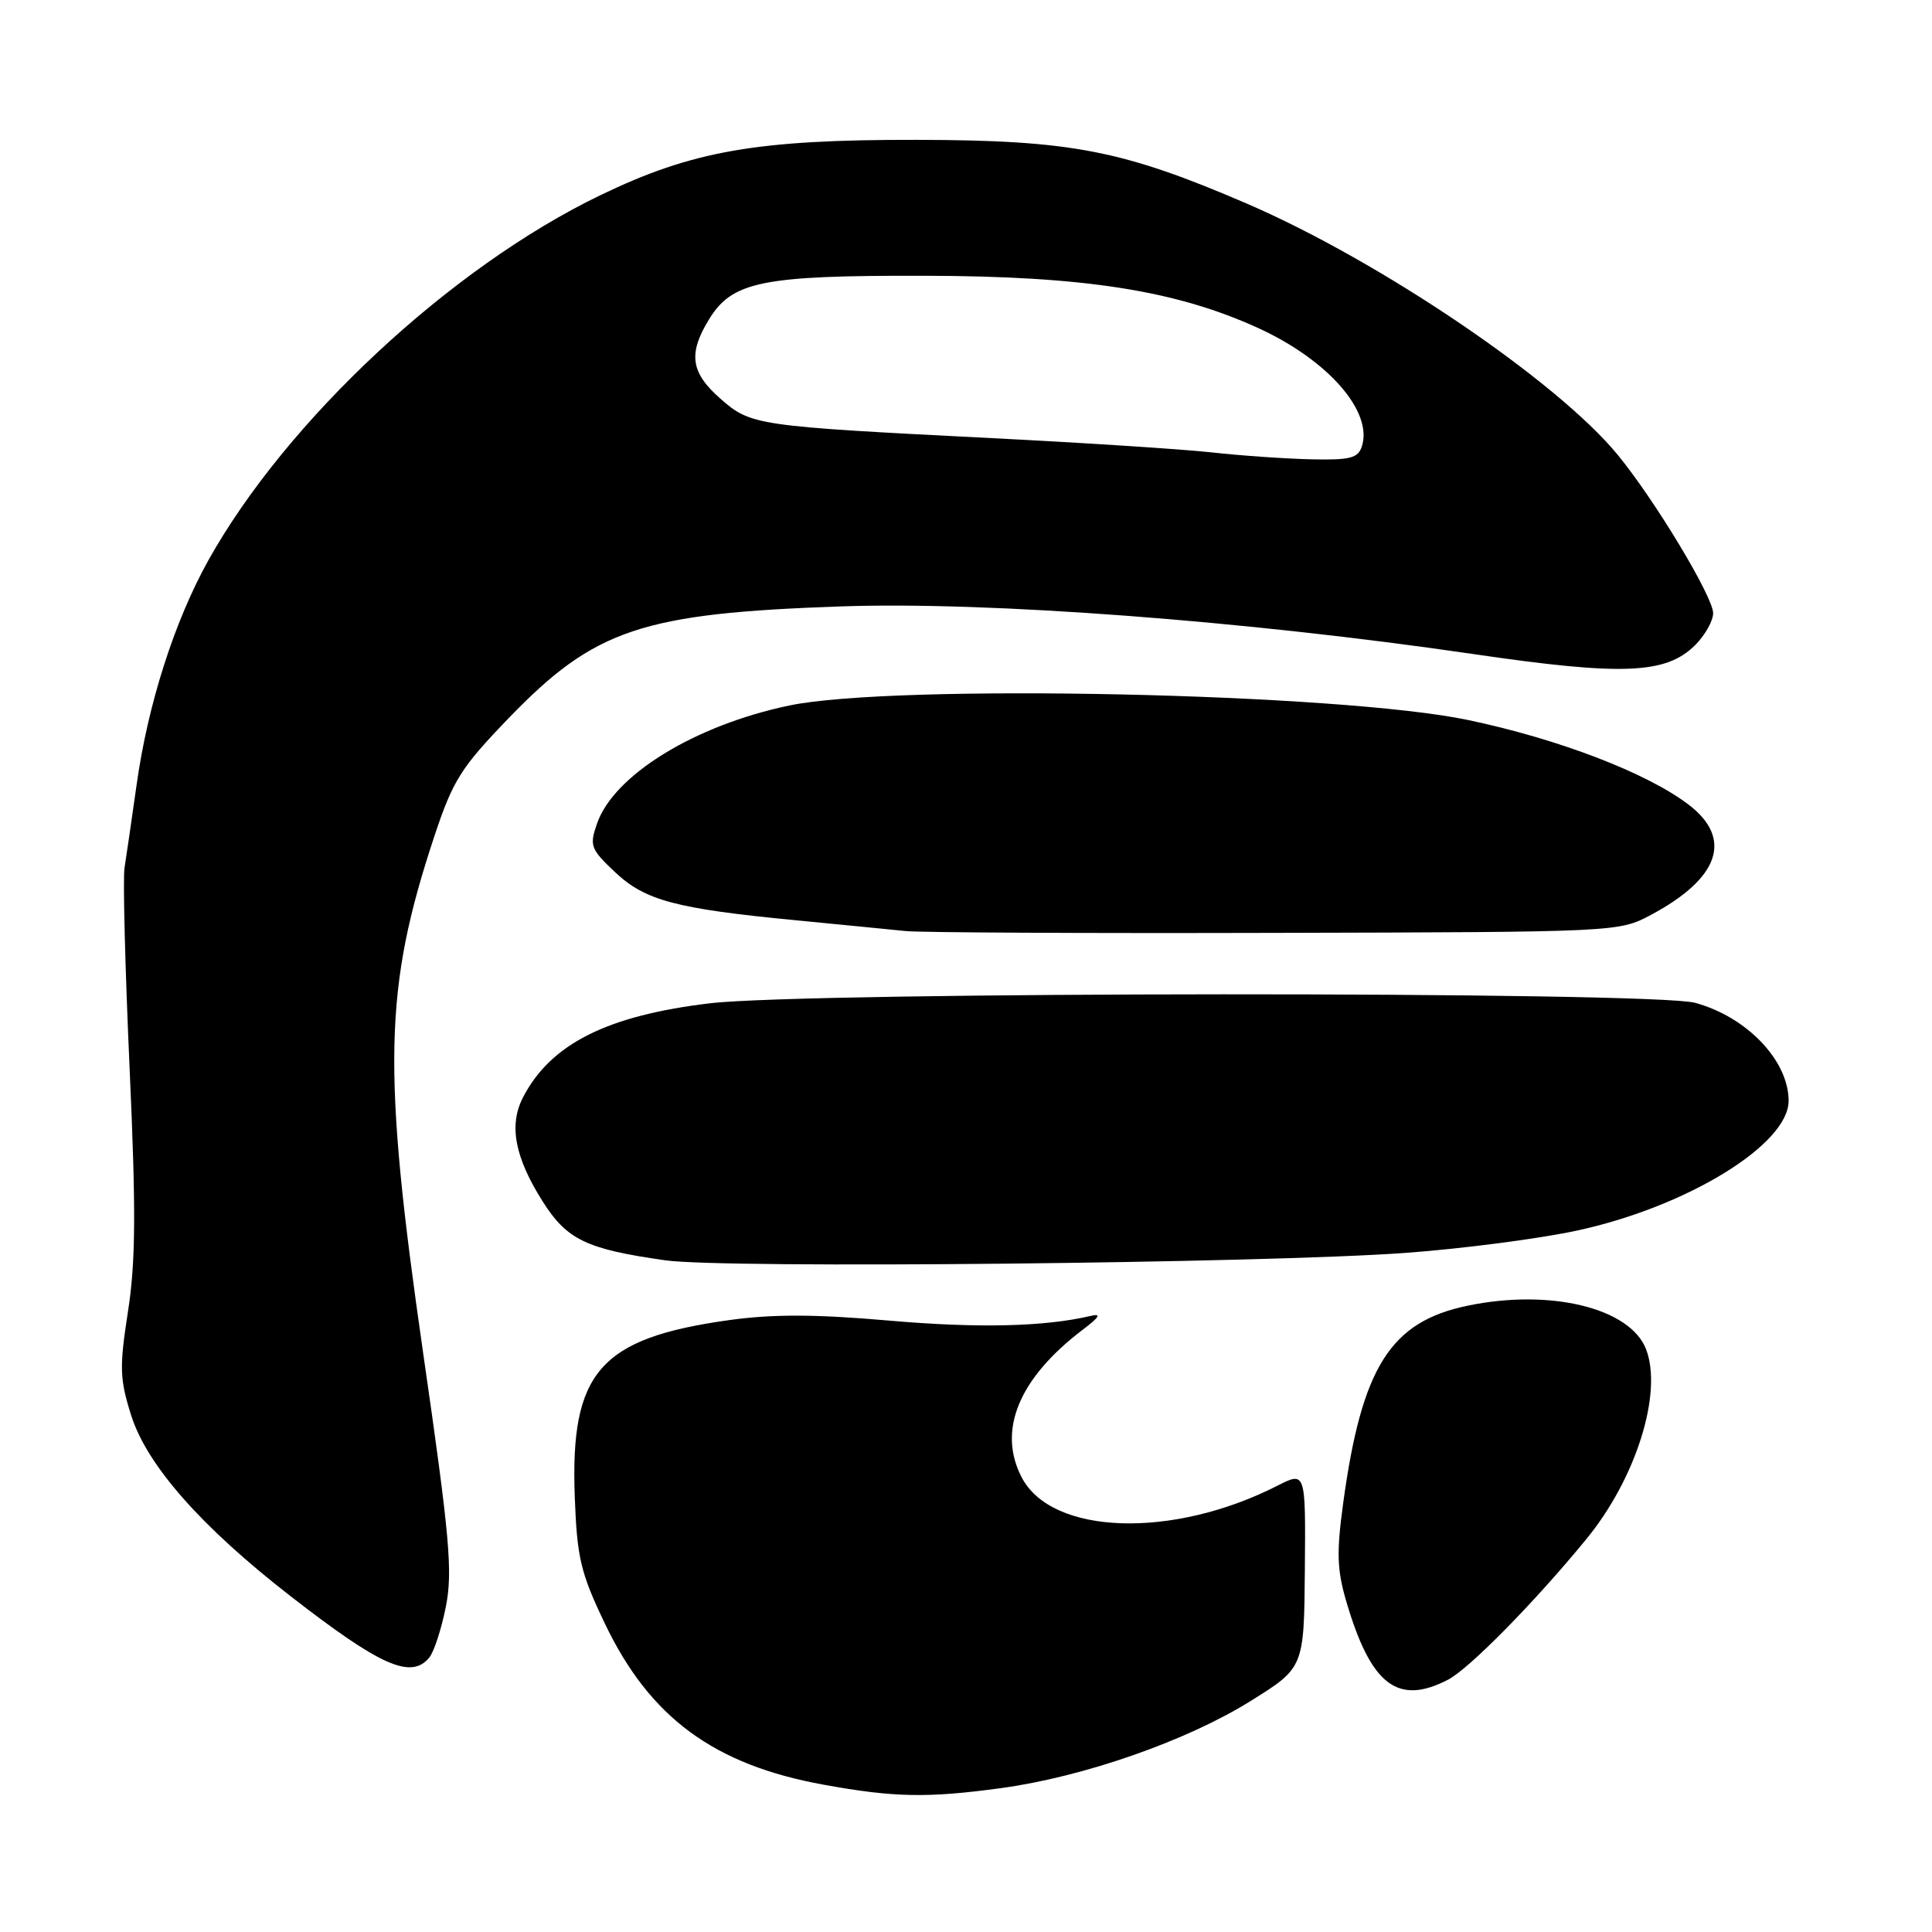 <?xml version="1.0" encoding="UTF-8" standalone="no"?>
<!DOCTYPE svg PUBLIC "-//W3C//DTD SVG 1.1//EN" "http://www.w3.org/Graphics/SVG/1.1/DTD/svg11.dtd" >
<svg xmlns="http://www.w3.org/2000/svg" xmlns:xlink="http://www.w3.org/1999/xlink" version="1.1" viewBox="0 0 256 256">
 <g >
 <path fill="currentColor"
d=" M 132.68 236.93 C 143.58 235.44 157.20 230.69 165.65 225.43 C 172.79 220.99 172.79 220.99 172.90 207.97 C 173.01 194.96 173.01 194.96 169.25 196.87 C 155.35 203.95 139.34 203.42 135.37 195.74 C 132.14 189.51 135.01 182.61 143.50 176.17 C 145.71 174.49 145.98 174.02 144.50 174.37 C 138.36 175.81 129.53 176.01 117.74 174.98 C 108.00 174.13 102.39 174.12 96.62 174.92 C 79.47 177.31 75.54 181.81 76.16 198.35 C 76.46 206.41 76.93 208.40 80.12 215.07 C 86.09 227.59 94.59 233.85 109.18 236.49 C 118.47 238.18 122.95 238.26 132.68 236.93 Z  M 191.87 222.57 C 194.68 221.11 203.38 212.27 210.23 203.90 C 216.78 195.90 220.33 184.60 218.12 178.80 C 216.03 173.32 205.44 170.73 194.47 173.01 C 184.24 175.13 180.45 181.13 177.99 199.09 C 177.08 205.73 177.15 208.00 178.42 212.30 C 181.67 223.30 185.22 226.01 191.87 222.57 Z  M 56.88 219.64 C 57.50 218.89 58.49 215.86 59.08 212.89 C 60.00 208.23 59.60 203.69 56.07 179.29 C 50.63 141.57 50.86 130.99 57.57 110.76 C 60.02 103.39 61.08 101.71 67.41 95.15 C 78.80 83.35 85.03 81.26 111.50 80.35 C 130.97 79.68 164.96 82.24 195.18 86.66 C 215.03 89.57 220.76 89.33 224.63 85.47 C 225.93 84.16 227.00 82.26 227.00 81.25 C 227.00 79.09 219.32 66.33 214.38 60.30 C 206.39 50.53 182.91 34.62 165.26 27.00 C 148.76 19.89 141.95 18.57 121.50 18.53 C 100.26 18.49 91.71 19.99 79.50 25.89 C 59.67 35.47 37.94 55.73 27.60 74.26 C 23.11 82.33 19.59 93.33 18.10 104.00 C 17.44 108.67 16.72 113.62 16.50 115.00 C 16.27 116.38 16.58 128.29 17.17 141.48 C 18.03 160.46 17.98 167.18 16.96 173.77 C 15.81 181.18 15.85 182.69 17.38 187.54 C 19.46 194.13 26.63 202.28 38.46 211.47 C 50.43 220.77 54.46 222.56 56.88 219.64 Z  M 186.31 166.01 C 193.91 165.45 204.16 164.11 209.09 163.03 C 223.62 159.86 237.00 151.63 237.00 145.87 C 237.00 140.54 231.49 134.76 224.62 132.88 C 218.98 131.34 107.10 131.39 94.08 132.94 C 80.47 134.56 72.99 138.31 69.32 145.37 C 67.39 149.07 68.20 153.34 71.92 159.22 C 75.13 164.28 77.71 165.52 88.17 167.00 C 95.99 168.12 167.47 167.39 186.31 166.01 Z  M 218.79 121.21 C 227.85 116.37 229.64 111.11 223.75 106.62 C 218.24 102.42 206.55 97.93 194.55 95.41 C 177.53 91.83 118.43 90.57 104.55 93.49 C 92.04 96.12 81.35 102.69 79.11 109.12 C 78.09 112.05 78.25 112.50 81.48 115.55 C 85.49 119.33 89.53 120.41 105.56 121.95 C 111.58 122.54 118.08 123.17 120.00 123.37 C 121.92 123.57 143.97 123.68 169.00 123.61 C 214.41 123.50 214.51 123.50 218.79 121.21 Z  M 160.50 59.94 C 156.65 59.52 143.60 58.67 131.50 58.06 C 100.12 56.47 99.50 56.38 95.45 52.82 C 91.53 49.38 91.16 46.88 93.93 42.35 C 97.01 37.29 100.94 36.49 122.50 36.54 C 143.66 36.58 155.82 38.49 166.72 43.47 C 175.94 47.68 181.93 54.51 180.46 59.13 C 179.96 60.71 178.91 60.98 173.68 60.86 C 170.28 60.78 164.35 60.37 160.50 59.94 Z "/>
</g>
</svg>